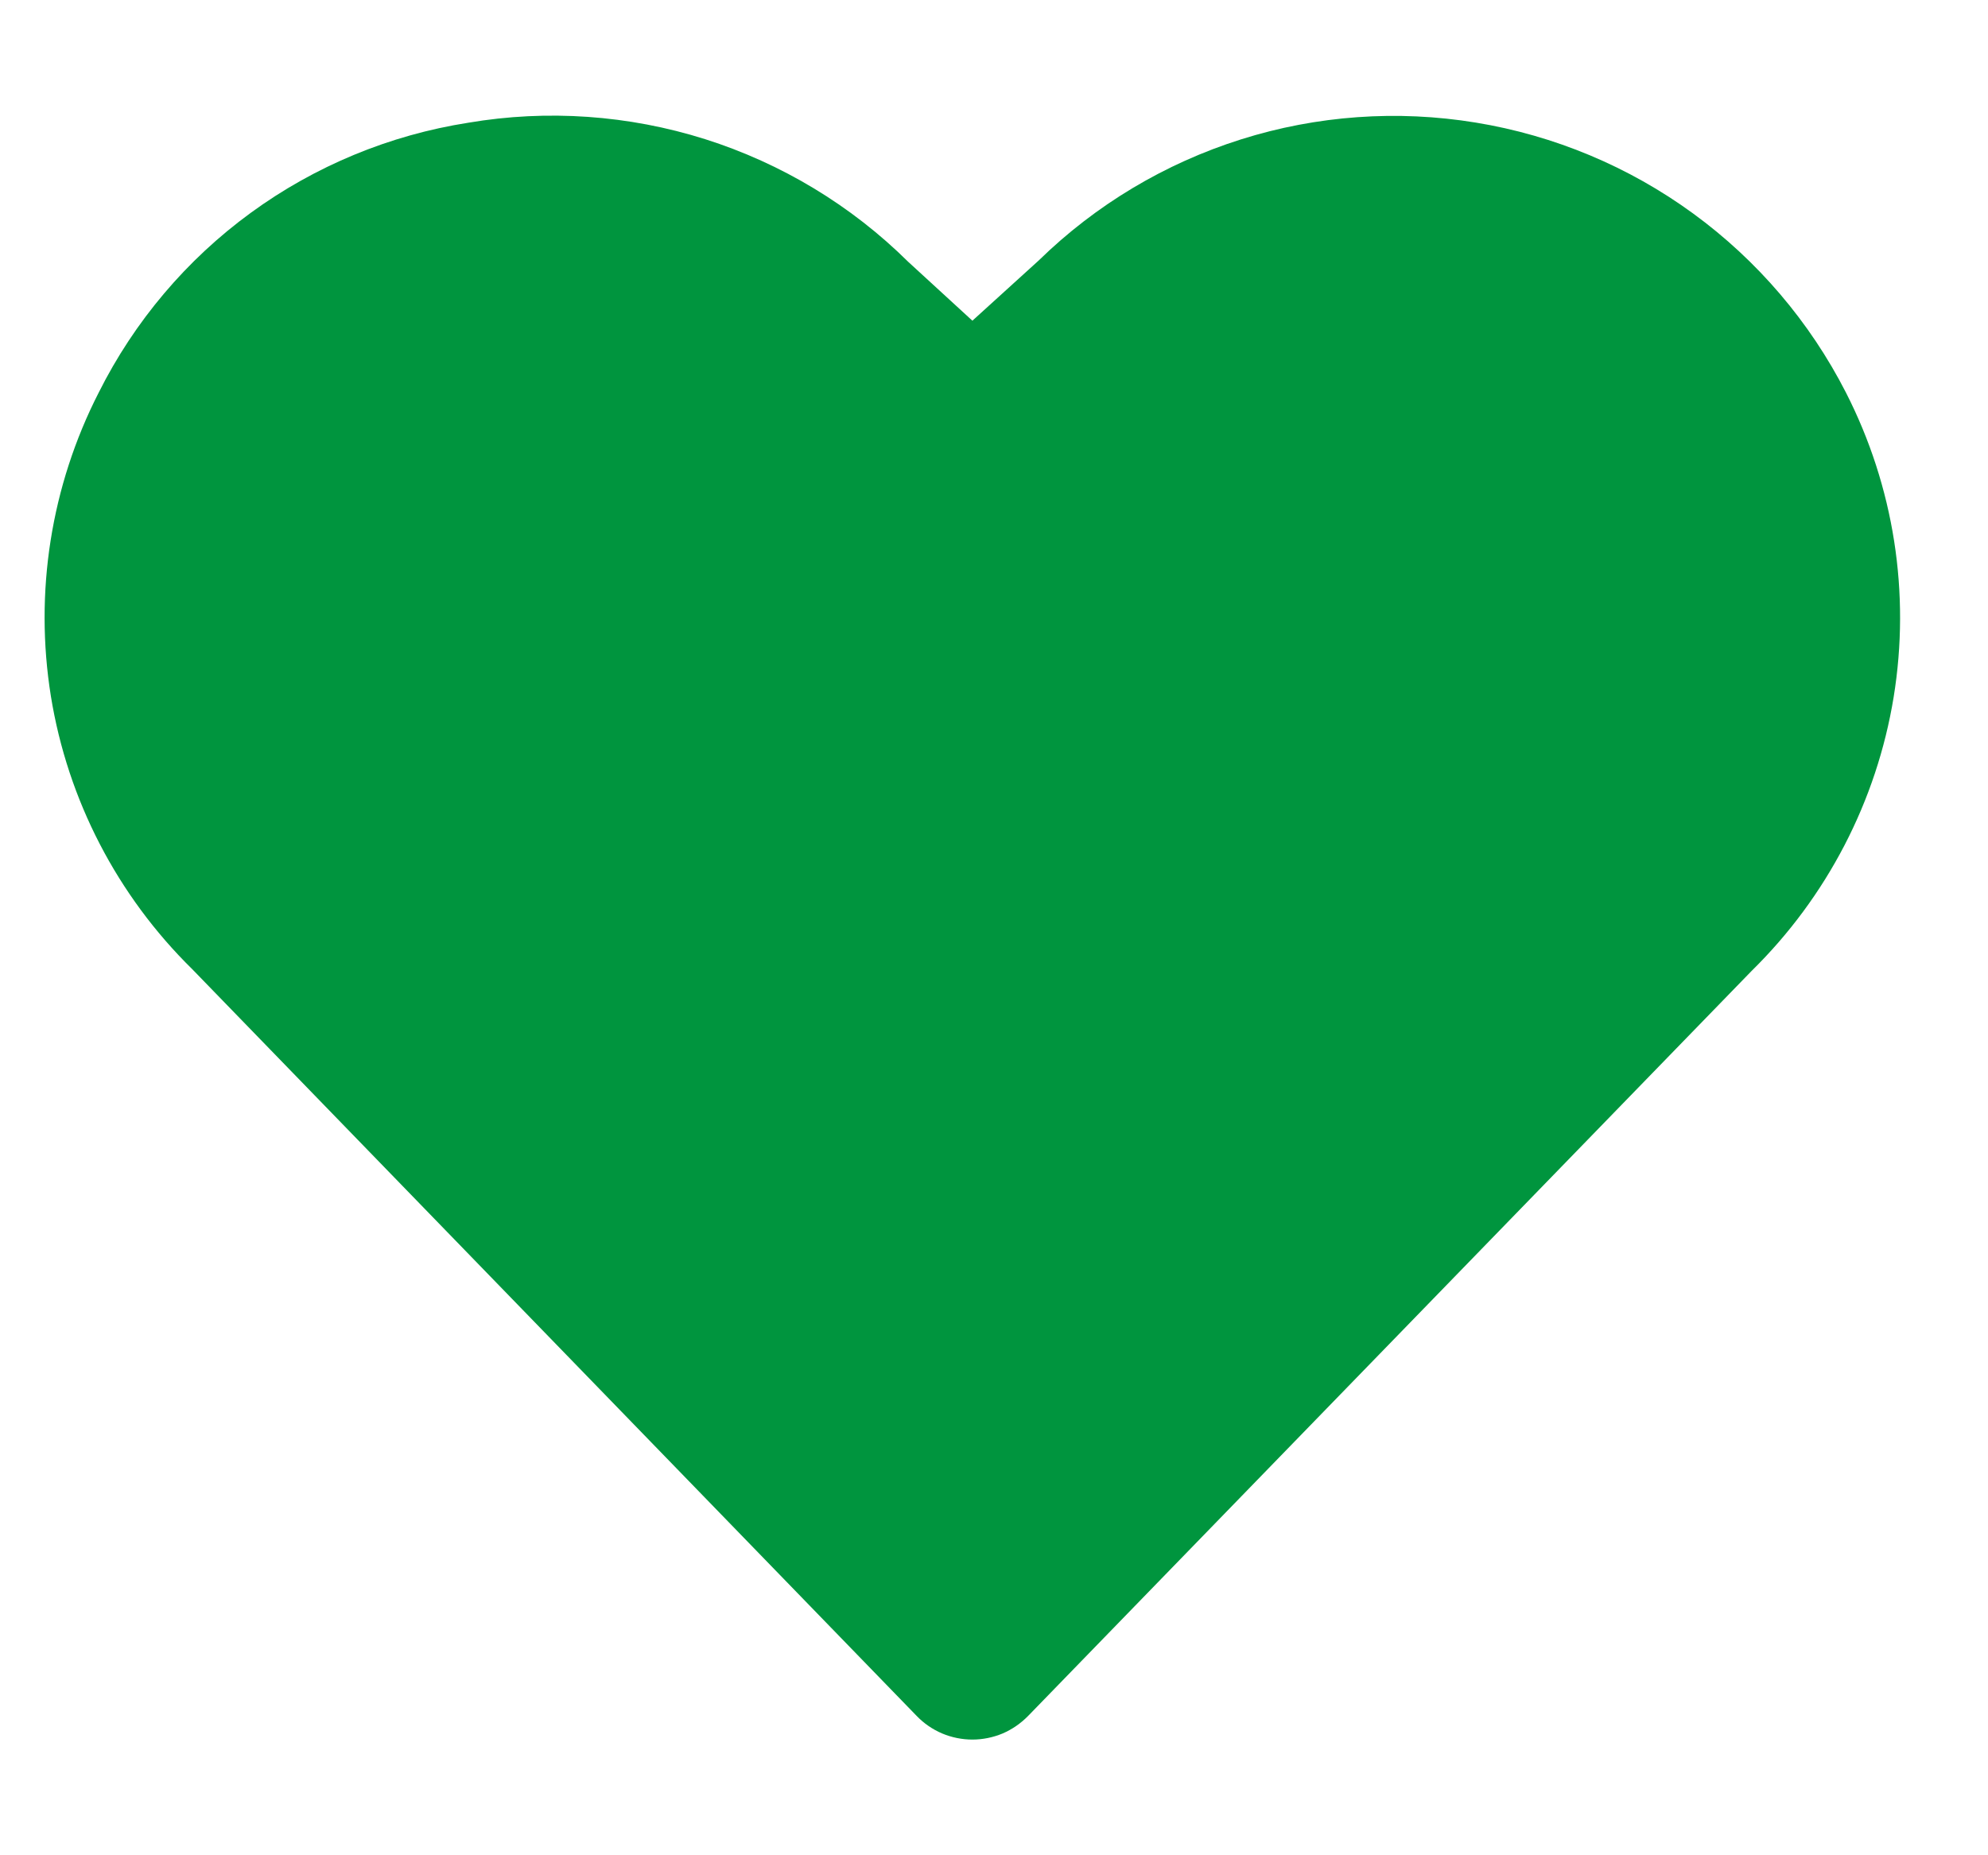 <svg width="15" height="14" viewBox="0 0 15 14" fill="none" xmlns="http://www.w3.org/2000/svg">
<g clip-path="url(#clip0_2283_1010)">
<path d="M13.928 2.962C13.655 2.428 13.26 1.965 12.775 1.611C12.29 1.257 11.728 1.022 11.135 0.925C10.543 0.828 9.936 0.871 9.363 1.052C8.79 1.233 8.268 1.545 7.838 1.965L7.337 2.42L6.853 1.976C6.423 1.55 5.897 1.233 5.32 1.05C4.743 0.868 4.13 0.825 3.534 0.926C2.94 1.019 2.377 1.252 1.892 1.606C1.407 1.96 1.014 2.425 0.745 2.962C0.384 3.668 0.258 4.471 0.384 5.254C0.511 6.037 0.885 6.758 1.451 7.314L6.917 12.949C6.971 13.005 7.036 13.05 7.109 13.081C7.181 13.111 7.258 13.127 7.337 13.127C7.415 13.127 7.493 13.111 7.565 13.081C7.637 13.05 7.702 13.005 7.757 12.949L13.217 7.326C13.784 6.769 14.16 6.045 14.288 5.261C14.416 4.476 14.29 3.671 13.928 2.962Z" fill="#00953E"/>
</g>
<defs>
<clipPath id="clip0_2283_1010">
<rect width="14" height="14" fill="white" transform="translate(0.336)"/>
</clipPath>
</defs>
</svg>
